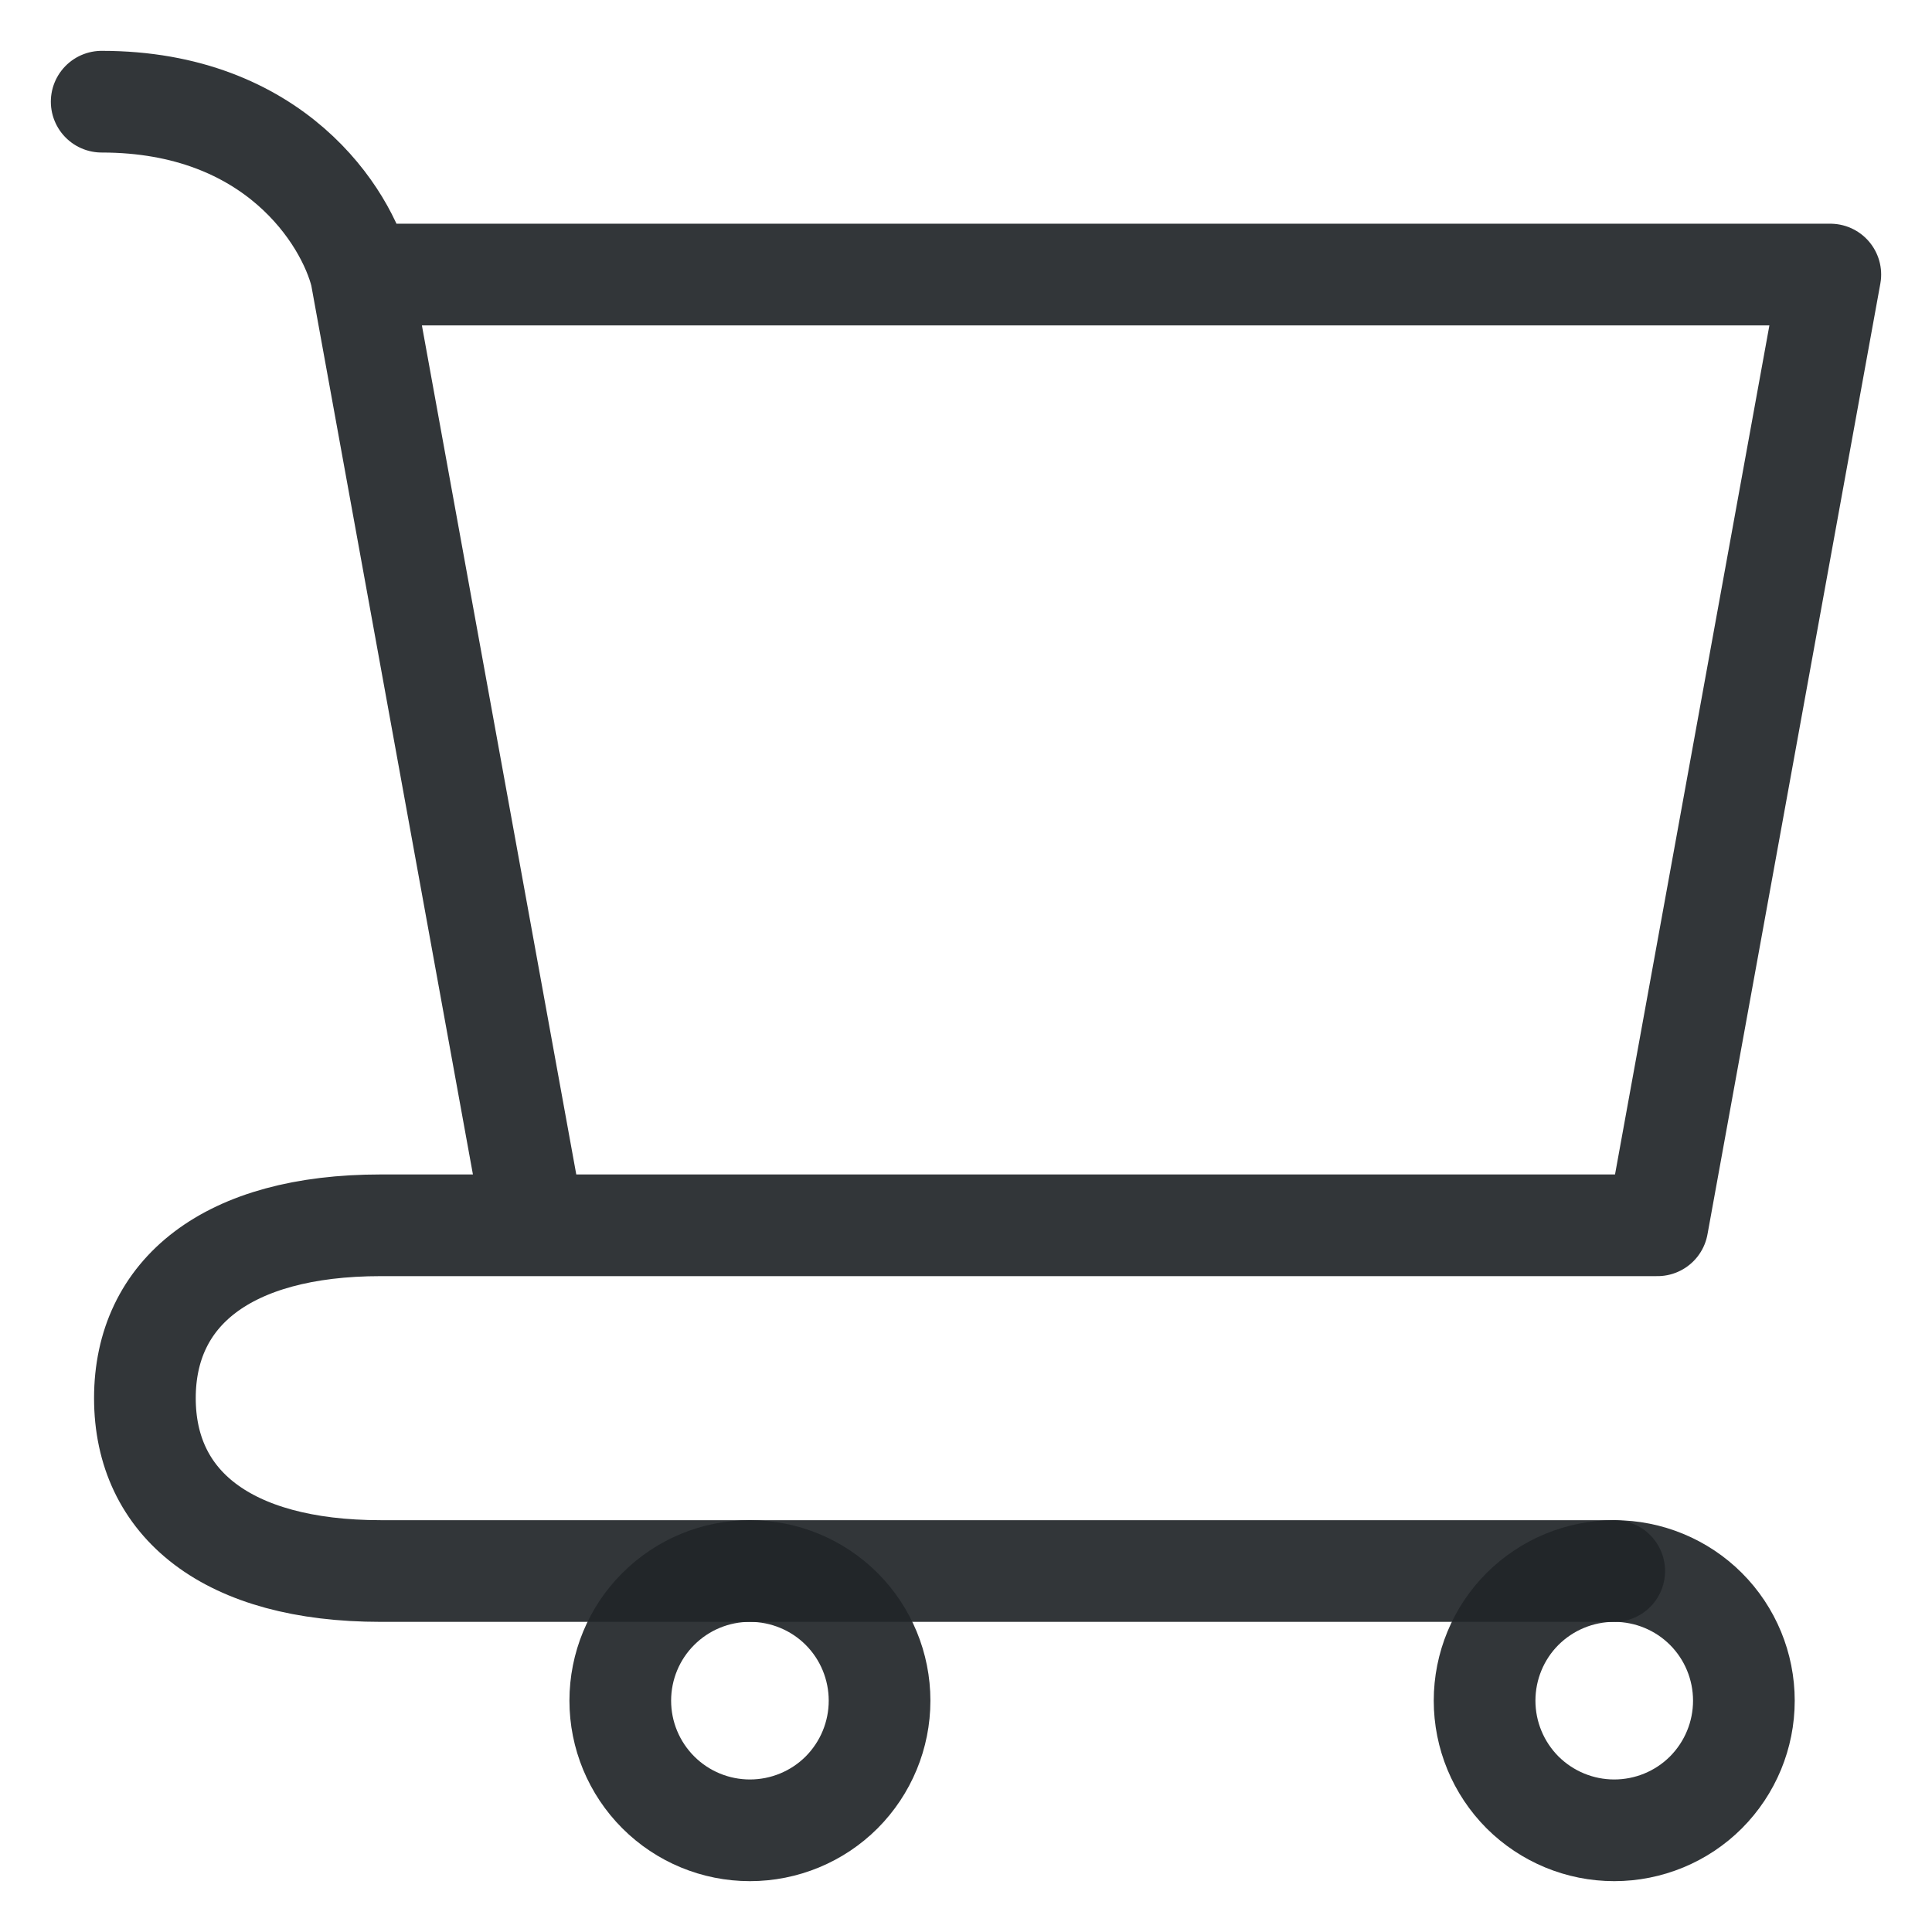 <svg width="19" height="19" viewBox="0 0 19 19" fill="none" xmlns="http://www.w3.org/2000/svg">
<g id="icon">
<path id="Vector" d="M15.875 18C16.213 18 16.538 17.866 16.777 17.627C17.016 17.387 17.15 17.063 17.15 16.725C17.15 16.387 17.016 16.062 16.777 15.823C16.538 15.584 16.213 15.45 15.875 15.45C15.537 15.45 15.213 15.584 14.973 15.823C14.734 16.062 14.6 16.387 14.6 16.725C14.6 17.063 14.734 17.387 14.973 17.627C15.213 17.866 15.537 18 15.875 18ZM7.375 18C7.713 18 8.038 17.866 8.277 17.627C8.516 17.387 8.65 17.063 8.65 16.725C8.65 16.387 8.516 16.062 8.277 15.823C8.038 15.584 7.713 15.45 7.375 15.45C7.037 15.45 6.713 15.584 6.474 15.823C6.234 16.062 6.1 16.387 6.1 16.725C6.1 17.063 6.234 17.387 6.474 17.627C6.713 17.866 7.037 18 7.375 18Z" stroke="#212529" stroke-opacity="0.92" stroke-linecap="round" stroke-linejoin="round"/>
<path id="Vector_2" d="M3.55 2.7H18L16.3 12.05M3.55 2.7L5.25 12.05H16.3M3.55 2.7C3.408 2.133 2.7 1 1 1M16.3 12.05H3.745C2.229 12.05 1.425 12.714 1.425 13.75C1.425 14.786 2.229 15.45 3.745 15.45H15.875" stroke="#212529" stroke-opacity="0.92" stroke-linecap="round" stroke-linejoin="round"/>
</g>
</svg>
